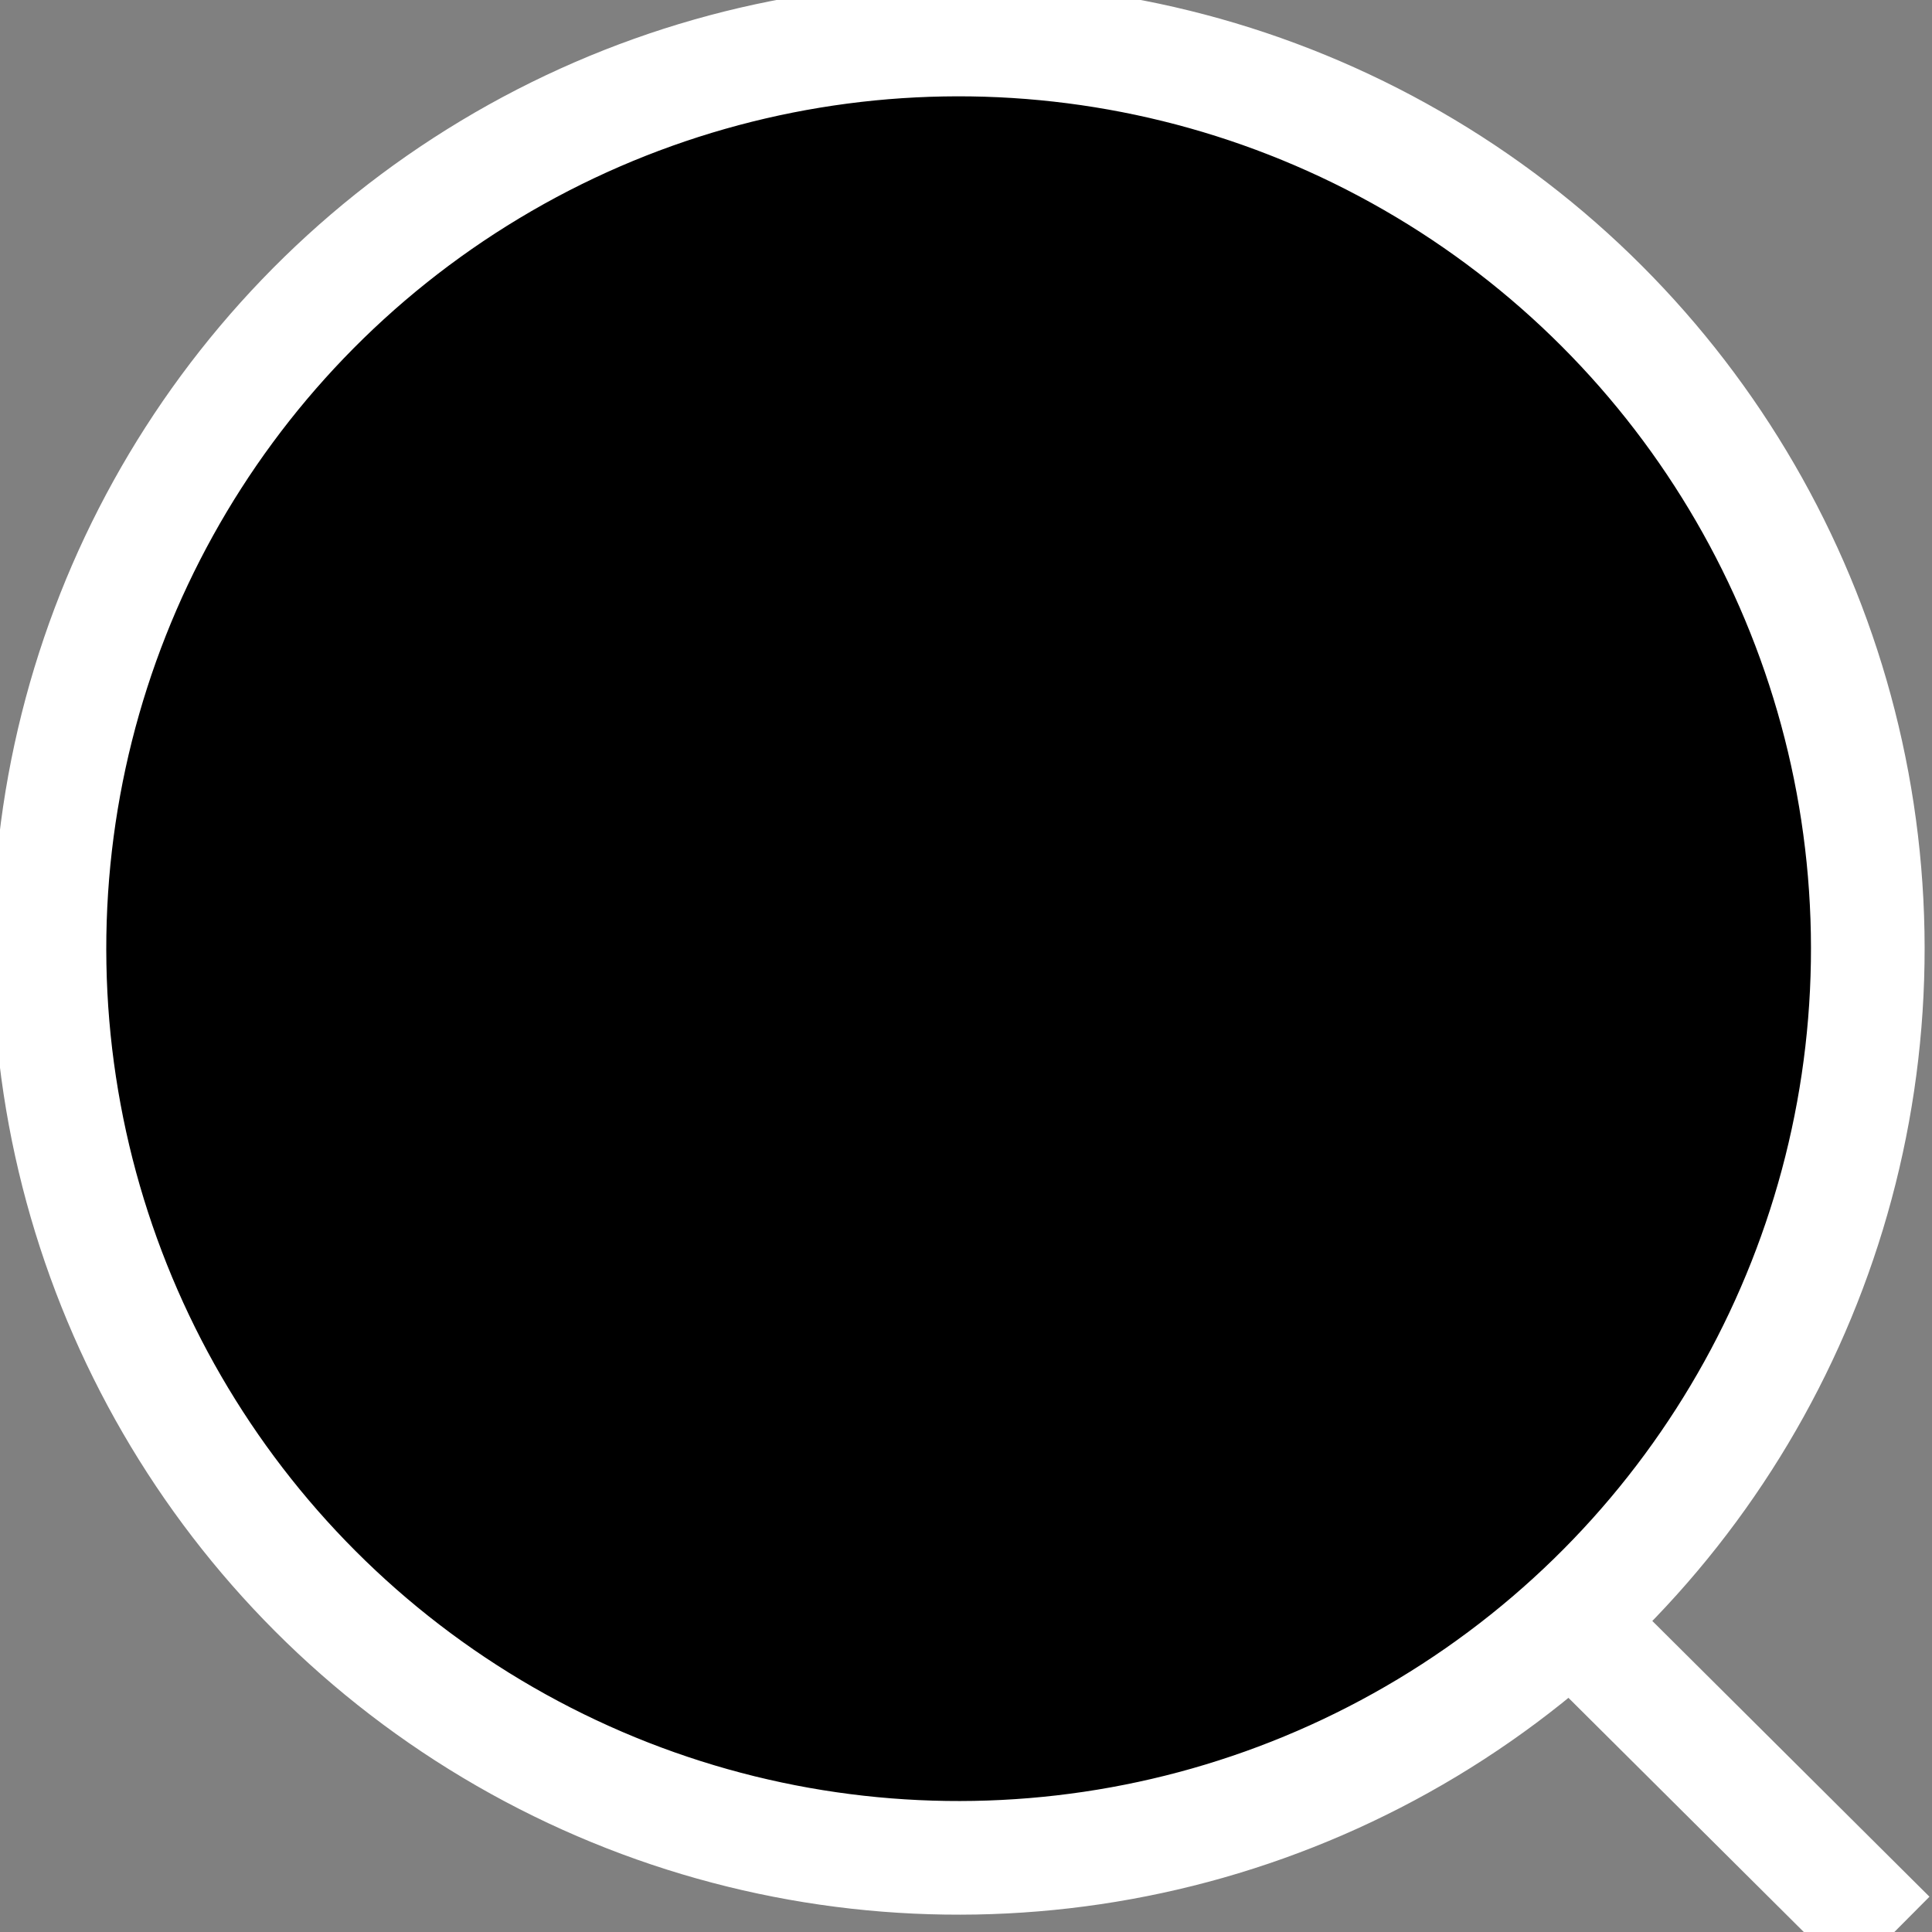 <svg width="17" height="17" xmlns="http://www.w3.org/2000/svg">

 <rect width="100%" height="100%" fill="#808080" stroke="none"/>

 <g>
  <title>Layer 1</title>
  <circle transform="rotate(-1.025 10.105,10.338) " id="svg_1" stroke="white" r="8" cy="8.318" cx="8.471"/>
  <line stroke="white" id="svg_2" y2="17.044" x2="16.625" y1="14.057" x1="13.623"/>
 </g>
</svg>